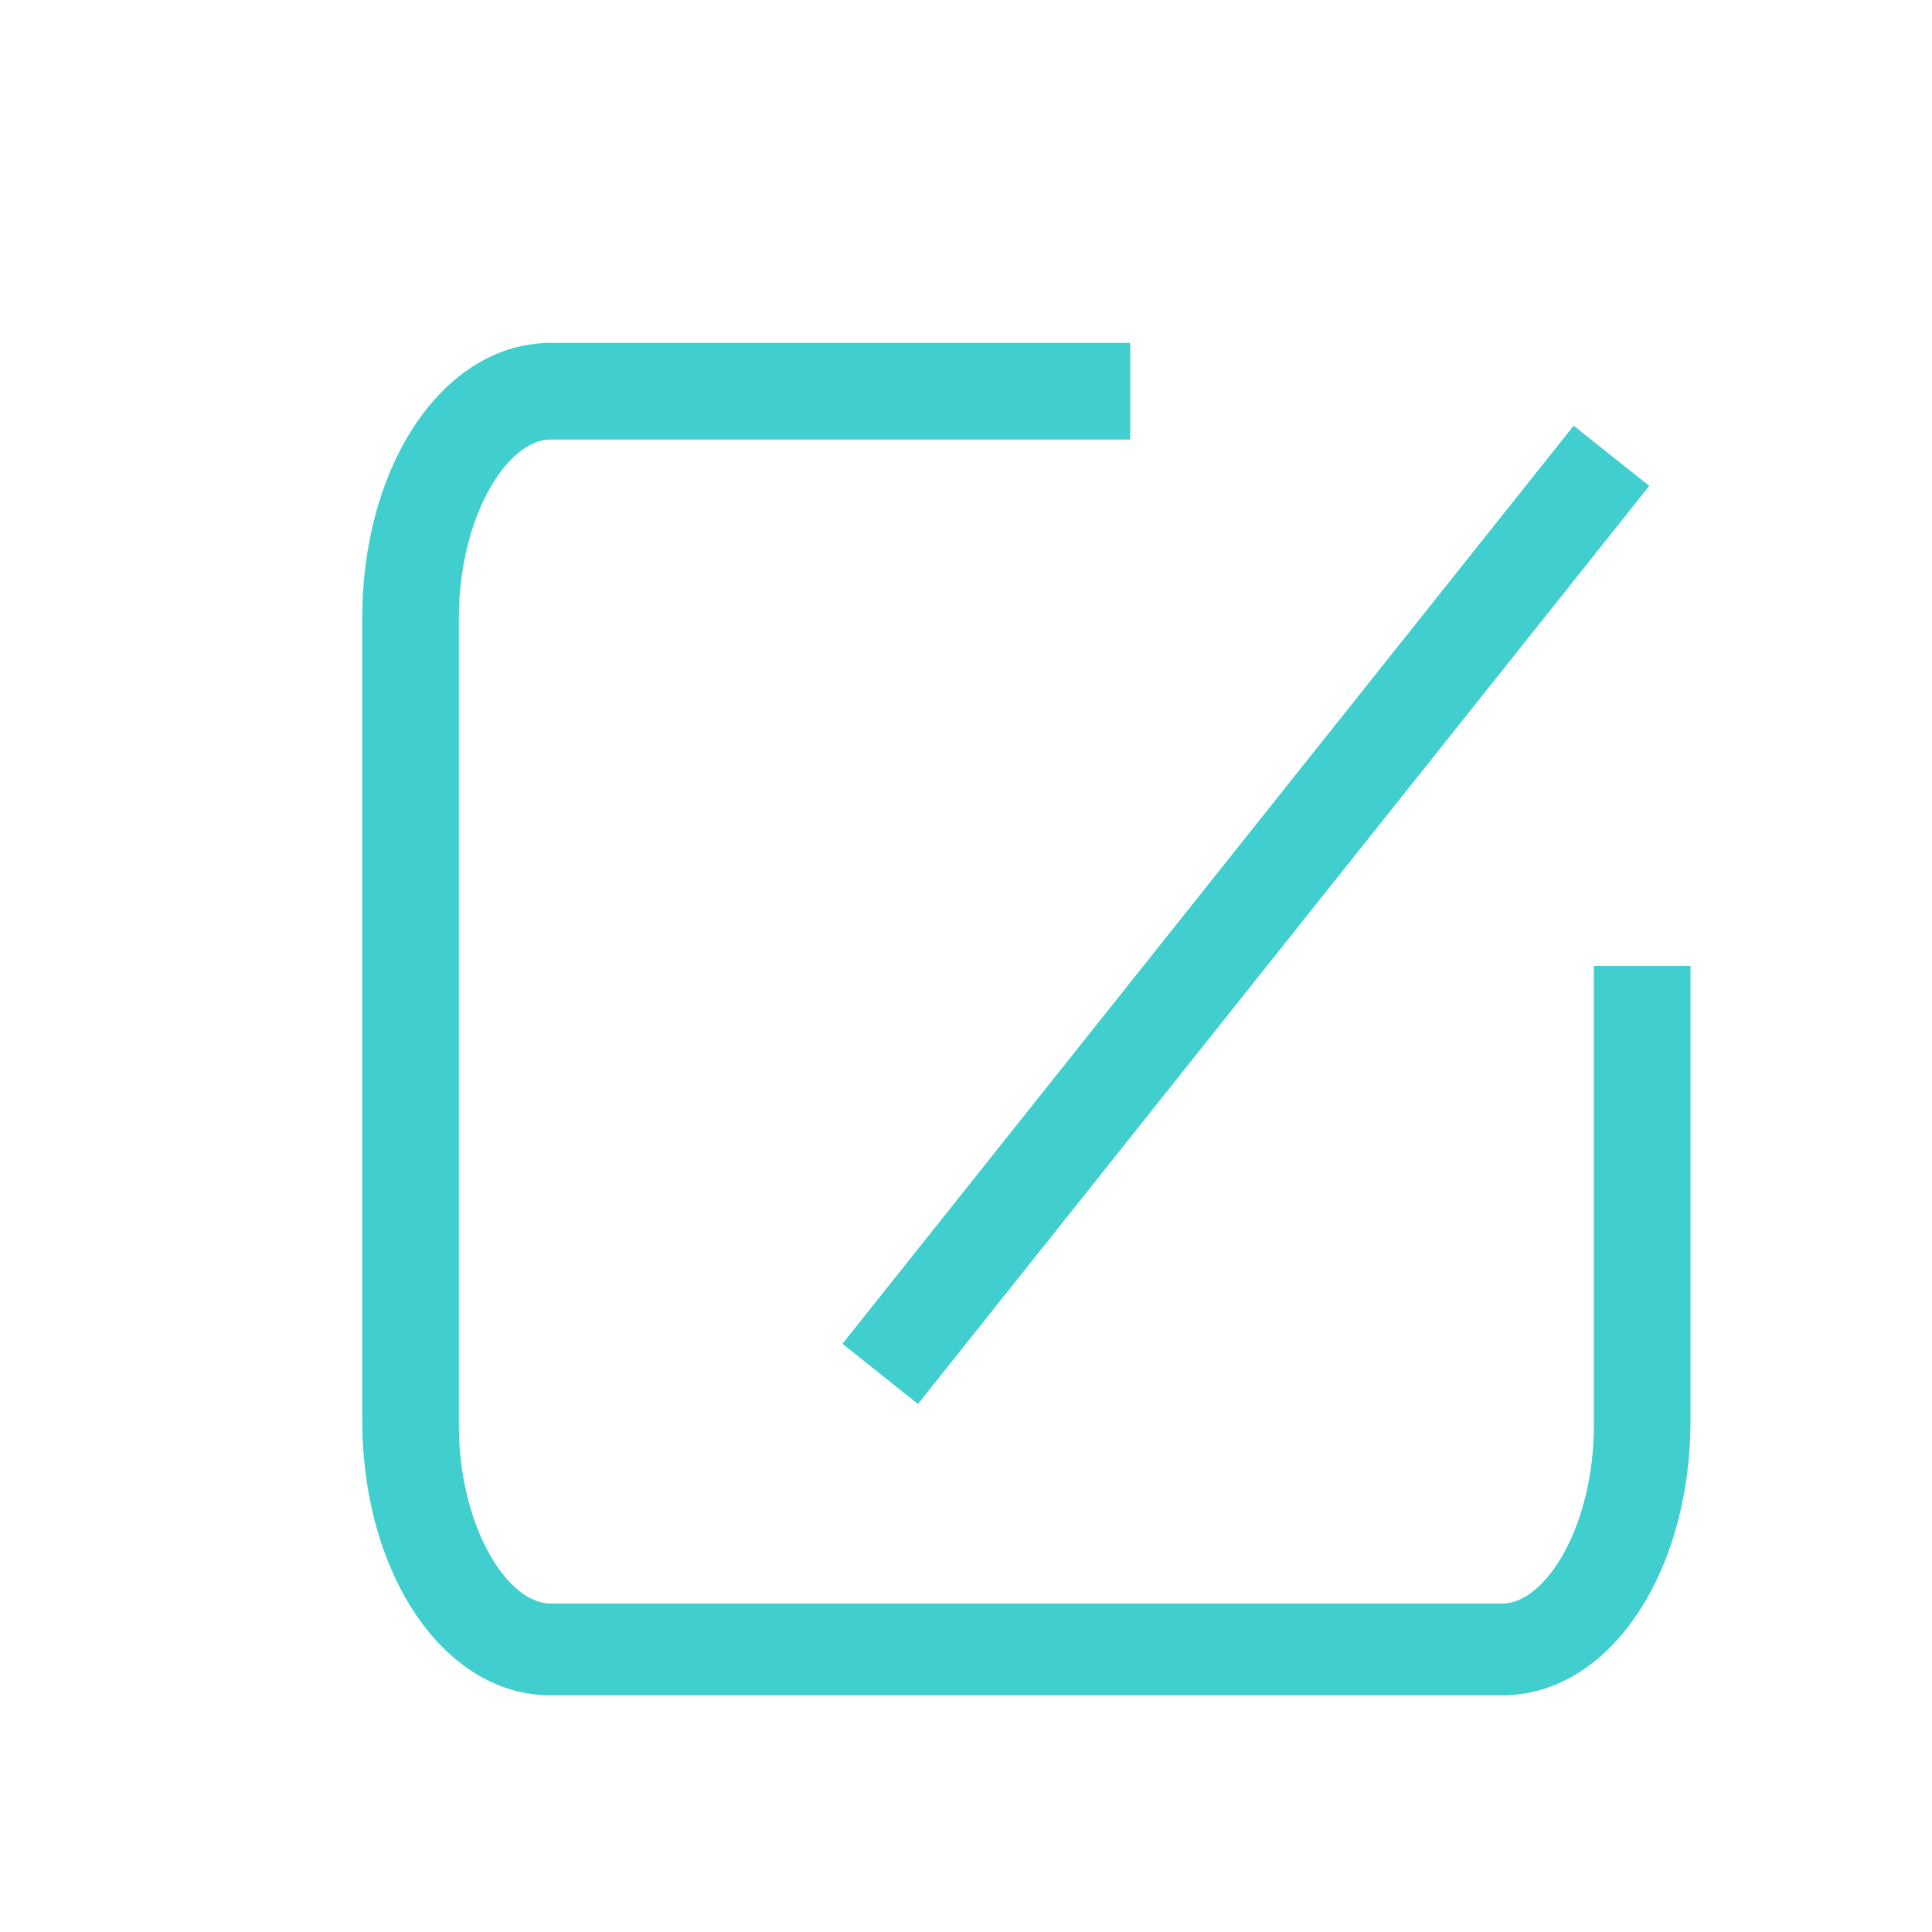 <?xml version="1.0" standalone="no"?><!DOCTYPE svg PUBLIC "-//W3C//DTD SVG 1.1//EN" "http://www.w3.org/Graphics/SVG/1.1/DTD/svg11.dtd"><svg t="1628776574539" class="icon" viewBox="0 0 1024 1024" version="1.1" xmlns="http://www.w3.org/2000/svg" p-id="3085" xmlns:xlink="http://www.w3.org/1999/xlink" width="16" height="16"><defs><style type="text/css"></style></defs><path d="M834.074 225.638l40.064 31.898-387.584 486.605-40.038-31.898z" fill="#40CECE" p-id="3086"></path><path d="M796.16 898.56H291.84c-56.32 0-99.84-64-99.84-145.92V327.68c0-81.92 43.52-145.92 99.84-145.92h307.2v51.2h-307.2c-23.04 0-48.64 40.96-48.64 94.72v427.52c0 53.76 25.6 94.72 48.64 94.72h504.32c23.04 0 48.64-40.96 48.64-94.72V512h51.2v240.64c0 81.92-43.52 145.92-99.84 145.92z" fill="#40CECE" p-id="3087"></path></svg>